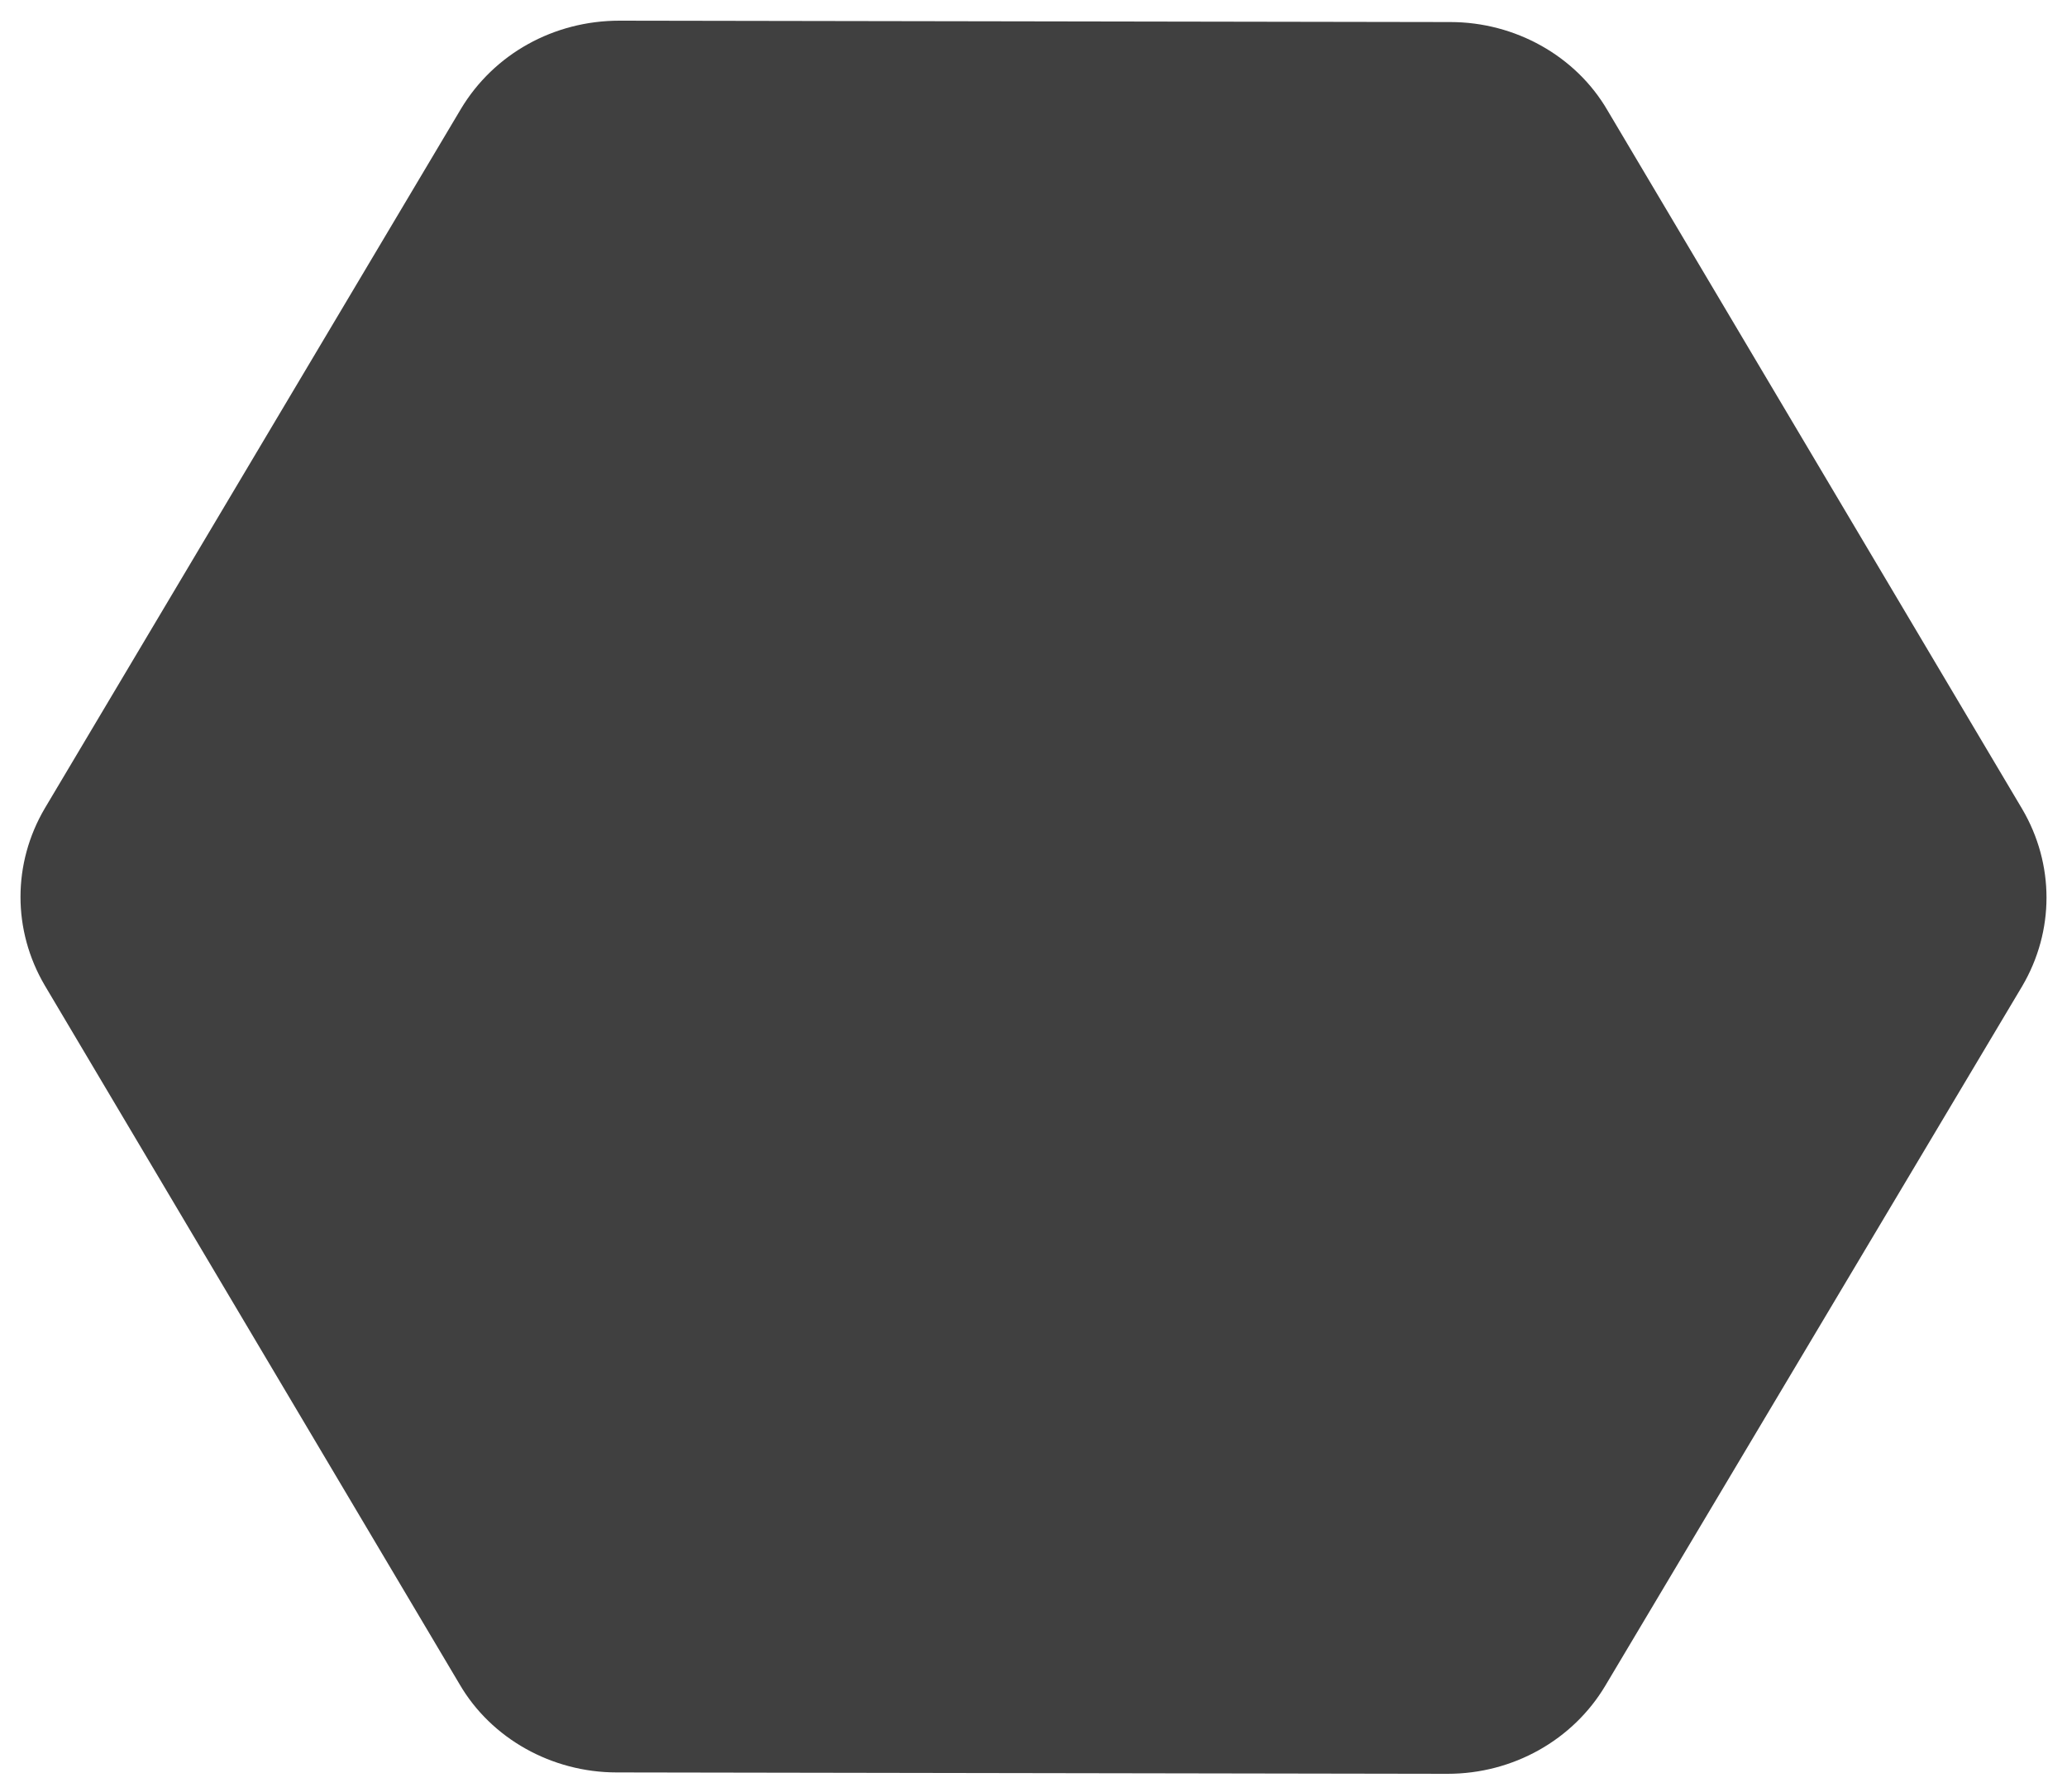 <?xml version="1.0" encoding="utf-8"?>
<!-- Generator: Adobe Illustrator 19.0.0, SVG Export Plug-In . SVG Version: 6.00 Build 0)  -->
<svg version="1.0" id="圖層_1" xmlns="http://www.w3.org/2000/svg" xmlns:xlink="http://www.w3.org/1999/xlink" x="0px" y="0px" width="300px" height="260px"
	 viewBox="0 0 300 260" style="enable-background:new 0 0 300 260;" xml:space="preserve">
<style type="text/css">
	.st0{display:none;}
	.st1{display:inline;}
	.st2{fill:none;stroke:#333333;stroke-width:6;stroke-miterlimit:10;}
	.st3{fill-opacity:0.75;}
	.st4{display:inline;fill:#555555;stroke:#424143;stroke-width:2;stroke-miterlimit:10;}
	.st5{fill:#010101;}
	.st6{display:none;fill:#010101;}
	.st7{display:inline;fill:#EC2227;}
	.st8{display:inline;fill:#595A5C;}
	.st9{display:inline;fill:url(#XMLID_13_);}
	.st10{display:inline;fill:url(#XMLID_14_);fill-opacity:0.33;}
	.st11{display:inline;fill:url(#XMLID_17_);fill-opacity:0.32;}
	.st12{display:inline;fill:#FFFFFF;fill-opacity:0.78;}
	.st13{display:inline;opacity:0.68;fill:url(#XMLID_18_);fill-opacity:0.49;enable-background:new    ;}
	.st14{display:inline;opacity:0.68;fill:url(#XMLID_159_);enable-background:new    ;}
	.st15{display:inline;fill:#FFFFFF;fill-opacity:0.42;}
	.st16{display:inline;opacity:0.68;fill:url(#XMLID_203_);fill-opacity:0.49;enable-background:new    ;}
	.st17{display:inline;opacity:0.68;fill:url(#XMLID_209_);enable-background:new    ;}
	.st18{display:inline;opacity:0.71;fill:none;stroke:#010101;stroke-width:0.75;stroke-miterlimit:10;enable-background:new    ;}
	.st19{display:inline;opacity:0.7;}
	.st20{fill:url(#XMLID_217_);}
	.st21{fill:none;stroke:#595A5C;stroke-width:0.2;stroke-miterlimit:10;}
	.st22{fill:url(#XMLID_223_);}
	.st23{fill:url(#XMLID_224_);}
	.st24{fill:url(#XMLID_226_);}
	.st25{fill:url(#XMLID_227_);}
	.st26{fill:url(#XMLID_228_);}
	.st27{fill:url(#XMLID_242_);}
	.st28{fill:url(#XMLID_247_);}
	.st29{fill:url(#XMLID_252_);}
	.st30{fill:url(#XMLID_259_);}
	.st31{fill:url(#XMLID_270_);}
	.st32{display:inline;opacity:0.71;fill:none;stroke:#010101;stroke-miterlimit:10;enable-background:new    ;}
	.st33{fill:url(#XMLID_274_);}
	.st34{display:inline;opacity:0.68;fill:url(#XMLID_276_);fill-opacity:0.49;enable-background:new    ;}
	.st35{display:inline;opacity:0.68;fill:url(#XMLID_279_);enable-background:new    ;}
	.st36{display:inline;opacity:0.68;fill:url(#XMLID_295_);fill-opacity:0.49;enable-background:new    ;}
	.st37{display:inline;opacity:0.68;fill:url(#XMLID_296_);enable-background:new    ;}
	.st38{fill:url(#XMLID_300_);}
	.st39{fill:url(#XMLID_301_);}
	.st40{fill:url(#XMLID_303_);}
	.st41{fill:url(#XMLID_304_);}
	.st42{fill:url(#XMLID_306_);}
	.st43{fill:url(#XMLID_307_);}
	.st44{fill:url(#XMLID_319_);}
	.st45{fill:url(#XMLID_320_);}
	.st46{fill:url(#XMLID_323_);}
	.st47{fill:url(#XMLID_324_);}
	.st48{fill:url(#XMLID_325_);}
	.st49{fill:url(#XMLID_326_);}
	.st50{display:inline;fill:url(#XMLID_327_);}
	.st51{display:inline;fill:url(#XMLID_330_);}
	.st52{display:inline;fill:url(#XMLID_331_);fill-opacity:0.21;}
	.st53{display:inline;opacity:0.56;}
	.st54{fill:#FFFFFF;}
	.st55{display:inline;opacity:0.64;fill:url(#XMLID_333_);fill-opacity:0.46;enable-background:new    ;}
	.st56{display:inline;opacity:0.64;fill:url(#XMLID_334_);fill-opacity:0.46;enable-background:new    ;}
	.st57{display:inline;opacity:0.64;fill:url(#XMLID_337_);fill-opacity:0.46;enable-background:new    ;}
	.st58{display:inline;opacity:0.64;fill:url(#XMLID_338_);fill-opacity:0.46;enable-background:new    ;}
	.st59{display:inline;fill:url(#XMLID_339_);}
	.st60{display:inline;fill:url(#XMLID_346_);}
	.st61{display:inline;fill:url(#XMLID_347_);}
	.st62{fill:#EC2227;}
	.st63{fill:url(#XMLID_357_);}
	.st64{fill:url(#XMLID_358_);}
	.st65{fill:url(#XMLID_359_);}
	.st66{fill:url(#XMLID_360_);}
	.st67{fill:url(#XMLID_361_);}
	.st68{fill:url(#XMLID_362_);}
	.st69{display:inline;opacity:0.26;fill:url(#XMLID_363_);enable-background:new    ;}
	.st70{display:inline;fill:url(#XMLID_364_);fill-opacity:0.51;}
	.st71{display:inline;fill:url(#XMLID_365_);fill-opacity:0.51;}
</style>
<g id="圖層_1_2_">
	<g id="圖層_23_2_" class="st0">
		<g id="XMLID_118_" class="st1">
			<path id="XMLID_10_" class="st2" d="M210.1,257.4l-120.6-0.2c-9.4,0-18.2-4.9-22.8-12.8L6.5,143c-4.7-8-4.7-17.7,0-25.7
				L66.9,15.8C71.7,7.8,80.4,3,89.9,3l120.6,0.2c9.4,0,18.2,4.9,22.8,12.8l60.2,101.4c4.7,8,4.7,17.7,0,25.7L233,244.6
				C228.3,252.5,219.6,257.4,210.1,257.4z"/>
		</g>
	</g>
	<g id="圖層_23_1_">
		<g id="XMLID_1_">
			<path id="XMLID_2_" class="st3" d="M210.1,257.4l-120.6-0.2c-9.4,0-18.2-4.9-22.8-12.8L6.5,143c-4.7-8-4.7-17.7,0-25.7L66.9,15.8
				C71.7,7.8,80.4,3,89.9,3l120.6,0.2c9.4,0,18.2,4.9,22.8,12.8l60.2,101.4c4.7,8,4.7,17.7,0,25.7L233,244.6
				C228.3,252.5,219.6,257.4,210.1,257.4z"/>
		</g>
	</g>
	<g id="圖層_22" class="st0">
		<path id="XMLID_336_" class="st4" d="M232.4,198.2h14.3c1.9,0,3.5-1.6,3.5-3.5V63.6c0-1.9-1.6-3.5-3.5-3.5h-14.3
			c-1.9,0-3.5,1.6-3.5,3.5v131.1C228.9,196.6,230.5,198.2,232.4,198.2z"/>
		<path id="XMLID_293_" class="st4" d="M67.5,198.9H53.2c-1.9,0-3.5-1.6-3.5-3.5V64.2c0-1.9,1.6-3.5,3.5-3.5h14.3
			c1.9,0,3.5,1.6,3.5,3.5v131.1C71,197.3,69.4,198.9,67.5,198.9z"/>
	</g>
	<g id="圖層_12" class="st0">
		<g id="圖層_4" class="st1">
			<rect id="XMLID_850_" x="49.8" y="65.5" class="st5" width="18.9" height="8.9"/>
			<rect id="XMLID_849_" x="49.8" y="78.9" class="st5" width="18.9" height="8.9"/>
			<rect id="XMLID_848_" x="49.8" y="92.3" class="st5" width="18.9" height="8.9"/>
			<rect id="XMLID_847_" x="49.8" y="105.6" class="st5" width="18.9" height="8.9"/>
			<rect id="XMLID_846_" x="49.8" y="119" class="st5" width="18.9" height="8.9"/>
			<rect id="XMLID_845_" x="49.8" y="132.4" class="st5" width="18.9" height="8.9"/>
			<rect id="XMLID_844_" x="49.8" y="145.8" class="st5" width="18.9" height="8.9"/>
			<rect id="XMLID_843_" x="49.8" y="159.1" class="st5" width="18.9" height="8.9"/>
			<rect id="XMLID_842_" x="49.8" y="172.5" class="st5" width="18.9" height="8.9"/>
			<rect id="XMLID_841_" x="49.8" y="185.9" class="st5" width="18.9" height="8.9"/>
		</g>
		<g id="圖層_4_拷貝" class="st1">
			<rect id="XMLID_444_" x="49.8" y="63.5" class="st5" width="18.9" height="8.9"/>
			<rect id="XMLID_443_" x="49.8" y="76.9" class="st5" width="18.9" height="8.9"/>
			<rect id="XMLID_442_" x="49.8" y="90.3" class="st5" width="18.9" height="8.9"/>
			<rect id="XMLID_441_" x="49.8" y="103.6" class="st5" width="18.9" height="8.9"/>
			<rect id="XMLID_440_" x="49.8" y="117" class="st5" width="18.9" height="8.9"/>
			<rect id="XMLID_439_" x="49.8" y="130.4" class="st5" width="18.9" height="8.9"/>
			<rect id="XMLID_438_" x="49.8" y="143.7" class="st5" width="18.9" height="8.9"/>
			<rect id="XMLID_437_" x="49.8" y="157.1" class="st5" width="18.9" height="8.9"/>
			<rect id="XMLID_436_" x="49.8" y="170.5" class="st5" width="18.9" height="8.9"/>
			<rect id="XMLID_435_" x="49.8" y="183.8" class="st5" width="18.9" height="8.9"/>
			<rect id="XMLID_434_" x="49.8" y="196.5" class="st5" width="18.9" height="2"/>
		</g>
		<g id="圖層_4_拷貝_2" class="st1">
			<rect id="XMLID_818_" x="49.8" y="61.5" class="st5" width="18.9" height="8.9"/>
			<rect id="XMLID_817_" x="49.8" y="74.9" class="st5" width="18.9" height="8.9"/>
			<rect id="XMLID_816_" x="49.8" y="88.3" class="st5" width="18.9" height="8.9"/>
			<rect id="XMLID_815_" x="49.8" y="101.6" class="st5" width="18.9" height="8.9"/>
			<rect id="XMLID_814_" x="49.8" y="115" class="st5" width="18.9" height="8.9"/>
			<rect id="XMLID_813_" x="49.8" y="128.4" class="st5" width="18.9" height="8.9"/>
			<rect id="XMLID_812_" x="49.8" y="141.7" class="st5" width="18.9" height="8.9"/>
			<rect id="XMLID_811_" x="49.8" y="155.1" class="st5" width="18.9" height="8.9"/>
			<rect id="XMLID_810_" x="49.8" y="168.5" class="st5" width="18.9" height="8.9"/>
			<rect id="XMLID_809_" x="49.8" y="181.8" class="st5" width="18.9" height="8.9"/>
			<rect id="XMLID_808_" x="49.8" y="194.5" class="st5" width="18.9" height="4"/>
		</g>
		<g id="圖層_4_拷貝_3" class="st1">
			<rect id="XMLID_405_" x="49.8" y="61.2" class="st5" width="18.9" height="7.2"/>
			<rect id="XMLID_400_" x="49.8" y="72.9" class="st5" width="18.9" height="8.9"/>
			<rect id="XMLID_399_" x="49.8" y="86.3" class="st5" width="18.9" height="8.9"/>
			<rect id="XMLID_398_" x="49.8" y="99.6" class="st5" width="18.9" height="8.9"/>
			<rect id="XMLID_397_" x="49.8" y="113" class="st5" width="18.9" height="8.9"/>
			<rect id="XMLID_396_" x="49.8" y="126.4" class="st5" width="18.9" height="8.9"/>
			<rect id="XMLID_395_" x="49.8" y="139.7" class="st5" width="18.9" height="8.9"/>
			<rect id="XMLID_394_" x="49.8" y="153.1" class="st5" width="18.9" height="8.9"/>
			<rect id="XMLID_393_" x="49.8" y="166.5" class="st5" width="18.9" height="8.9"/>
			<rect id="XMLID_392_" x="49.8" y="179.8" class="st5" width="18.9" height="8.9"/>
			<rect id="XMLID_390_" x="49.8" y="192.5" class="st5" width="18.9" height="5.9"/>
		</g>
		<g id="圖層_4_拷貝_4" class="st1">
			<rect id="XMLID_785_" x="49.8" y="61.7" class="st5" width="18.9" height="4.7"/>
			<rect id="XMLID_784_" x="49.8" y="70.9" class="st5" width="18.9" height="8.9"/>
			<rect id="XMLID_783_" x="49.8" y="84.3" class="st5" width="18.9" height="8.9"/>
			<rect id="XMLID_782_" x="49.8" y="97.6" class="st5" width="18.9" height="8.9"/>
			<rect id="XMLID_781_" x="49.8" y="111" class="st5" width="18.9" height="8.9"/>
			<rect id="XMLID_780_" x="49.8" y="124.4" class="st5" width="18.9" height="8.9"/>
			<rect id="XMLID_779_" x="49.8" y="137.7" class="st5" width="18.9" height="8.9"/>
			<rect id="XMLID_778_" x="49.8" y="151.1" class="st5" width="18.9" height="8.9"/>
			<rect id="XMLID_777_" x="49.8" y="164.5" class="st5" width="18.9" height="8.9"/>
			<rect id="XMLID_776_" x="49.8" y="177.8" class="st5" width="18.9" height="8.9"/>
			<rect id="XMLID_775_" x="49.8" y="190.5" class="st5" width="18.9" height="7.9"/>
		</g>
		<g id="圖層_4_拷貝_5" class="st1">
			<rect id="XMLID_356_" x="49.8" y="61.8" class="st5" width="18.9" height="2.7"/>
			<rect id="XMLID_318_" x="49.8" y="68.9" class="st5" width="18.9" height="8.9"/>
			<rect id="XMLID_317_" x="49.8" y="82.3" class="st5" width="18.9" height="8.9"/>
			<rect id="XMLID_316_" x="49.8" y="95.6" class="st5" width="18.9" height="8.9"/>
			<rect id="XMLID_315_" x="49.8" y="109" class="st5" width="18.9" height="8.9"/>
			<rect id="XMLID_314_" x="49.8" y="122.4" class="st5" width="18.9" height="8.9"/>
			<rect id="XMLID_313_" x="49.8" y="135.7" class="st5" width="18.9" height="8.9"/>
			<rect id="XMLID_312_" x="49.8" y="149.1" class="st5" width="18.9" height="8.9"/>
			<rect id="XMLID_311_" x="49.8" y="162.5" class="st5" width="18.9" height="8.9"/>
			<rect id="XMLID_310_" x="49.8" y="175.8" class="st5" width="18.9" height="8.9"/>
			<rect id="XMLID_264_" x="49.7" y="188.5" class="st5" width="18.9" height="8.9"/>
			<rect id="XMLID_229_" x="49.8" y="188.5" class="st6" width="18.9" height="7.9"/>
		</g>
		<g id="圖層_4_拷貝_7" class="st1">
			<rect id="XMLID_750_" x="49.8" y="59.7" class="st6" width="18.9" height="2.7"/>
			<rect id="XMLID_749_" x="49.8" y="66.9" class="st5" width="18.9" height="8.9"/>
			<rect id="XMLID_748_" x="49.8" y="80.2" class="st5" width="18.9" height="8.9"/>
			<rect id="XMLID_747_" x="49.8" y="93.6" class="st5" width="18.9" height="8.9"/>
			<rect id="XMLID_746_" x="49.8" y="107" class="st5" width="18.9" height="8.9"/>
			<rect id="XMLID_745_" x="49.8" y="120.4" class="st5" width="18.9" height="8.9"/>
			<rect id="XMLID_744_" x="49.8" y="133.7" class="st5" width="18.9" height="8.9"/>
			<rect id="XMLID_743_" x="49.8" y="147.1" class="st5" width="18.9" height="8.9"/>
			<rect id="XMLID_742_" x="49.8" y="160.5" class="st5" width="18.9" height="8.9"/>
			<rect id="XMLID_741_" x="49.8" y="173.8" class="st5" width="18.9" height="8.9"/>
			<rect id="XMLID_740_" x="49.7" y="186.5" class="st5" width="18.9" height="8.9"/>
			<rect id="XMLID_739_" x="49.8" y="188.5" class="st6" width="18.9" height="7.9"/>
		</g>
		<g id="圖層_4_拷貝_6" class="st1">
			<rect id="XMLID_30_" x="49.8" y="65.5" class="st5" width="18.9" height="8.9"/>
			<rect id="XMLID_29_" x="49.8" y="78.9" class="st5" width="18.9" height="8.9"/>
			<rect id="XMLID_28_" x="49.8" y="92.3" class="st5" width="18.9" height="8.9"/>
			<rect id="XMLID_25_" x="49.8" y="105.6" class="st5" width="18.9" height="8.9"/>
			<rect id="XMLID_16_" x="49.8" y="119" class="st5" width="18.9" height="8.9"/>
			<rect id="XMLID_15_" x="49.8" y="132.4" class="st5" width="18.9" height="8.9"/>
			<rect id="XMLID_8_" x="49.8" y="145.8" class="st5" width="18.9" height="8.9"/>
			<rect id="XMLID_7_" x="49.8" y="159.1" class="st5" width="18.9" height="8.9"/>
			<rect id="XMLID_6_" x="49.8" y="172.5" class="st5" width="18.9" height="8.9"/>
			<rect id="XMLID_4_" x="49.8" y="185.9" class="st5" width="18.9" height="8.9"/>
		</g>
	</g>
	<g id="圖層_12_拷貝_2" class="st0">
		<g id="圖層_4_拷貝_9_7_" class="st1">
			<rect id="XMLID_411_" x="231.2" y="65" class="st5" width="18.9" height="8.9"/>
			<rect id="XMLID_410_" x="231.2" y="78.3" class="st5" width="18.9" height="8.9"/>
			<rect id="XMLID_409_" x="231.2" y="91.7" class="st5" width="18.9" height="8.9"/>
			<rect id="XMLID_408_" x="231.2" y="105.1" class="st5" width="18.9" height="8.9"/>
			<rect id="XMLID_407_" x="231.2" y="118.4" class="st5" width="18.9" height="8.9"/>
			<rect id="XMLID_406_" x="231.2" y="131.8" class="st5" width="18.9" height="8.9"/>
			<rect id="XMLID_403_" x="231.2" y="145.2" class="st5" width="18.9" height="8.9"/>
			<rect id="XMLID_402_" x="231.2" y="158.5" class="st5" width="18.9" height="8.9"/>
			<rect id="XMLID_401_" x="231.2" y="171.9" class="st5" width="18.9" height="8.9"/>
			<rect id="XMLID_388_" x="231.2" y="185.3" class="st5" width="18.9" height="8.9"/>
		</g>
		<g id="圖層_4_拷貝_9_6_" class="st1">
			<rect id="XMLID_455_" x="231.2" y="62.9" class="st5" width="18.9" height="8.9"/>
			<rect id="XMLID_454_" x="231.2" y="76.3" class="st5" width="18.9" height="8.9"/>
			<rect id="XMLID_453_" x="231.2" y="89.7" class="st5" width="18.9" height="8.9"/>
			<rect id="XMLID_452_" x="231.2" y="103.1" class="st5" width="18.9" height="8.9"/>
			<rect id="XMLID_451_" x="231.2" y="116.4" class="st5" width="18.9" height="8.9"/>
			<rect id="XMLID_450_" x="231.2" y="129.8" class="st5" width="18.9" height="8.9"/>
			<rect id="XMLID_449_" x="231.2" y="143.2" class="st5" width="18.9" height="8.9"/>
			<rect id="XMLID_448_" x="231.2" y="156.5" class="st5" width="18.9" height="8.9"/>
			<rect id="XMLID_447_" x="231.2" y="169.9" class="st5" width="18.9" height="8.9"/>
			<rect id="XMLID_446_" x="231.2" y="183.3" class="st5" width="18.9" height="8.9"/>
			<rect id="XMLID_445_" x="231.2" y="196" class="st5" width="18.9" height="2"/>
		</g>
		<g id="圖層_4_拷貝_9_5_" class="st1">
			<rect id="XMLID_354_" x="231.2" y="60.9" class="st5" width="18.9" height="8.9"/>
			<rect id="XMLID_353_" x="231.2" y="74.3" class="st5" width="18.9" height="8.9"/>
			<rect id="XMLID_352_" x="231.2" y="87.7" class="st5" width="18.9" height="8.9"/>
			<rect id="XMLID_351_" x="231.2" y="101" class="st5" width="18.9" height="8.9"/>
			<rect id="XMLID_350_" x="231.2" y="114.4" class="st5" width="18.9" height="8.9"/>
			<rect id="XMLID_292_" x="231.2" y="127.8" class="st5" width="18.9" height="8.9"/>
			<rect id="XMLID_291_" x="231.2" y="141.1" class="st5" width="18.9" height="8.9"/>
			<rect id="XMLID_288_" x="231.2" y="154.5" class="st5" width="18.9" height="8.9"/>
			<rect id="XMLID_287_" x="231.2" y="167.9" class="st5" width="18.9" height="8.9"/>
			<rect id="XMLID_286_" x="231.2" y="181.3" class="st5" width="18.9" height="8.9"/>
			<rect id="XMLID_285_" x="231.2" y="194" class="st5" width="18.9" height="4"/>
		</g>
		<g id="圖層_4_拷貝_9_4_" class="st1">
			<rect id="XMLID_404_" x="231.2" y="60.7" class="st5" width="18.9" height="7.2"/>
			<rect id="XMLID_391_" x="231.2" y="72.3" class="st5" width="18.9" height="8.9"/>
			<rect id="XMLID_389_" x="231.2" y="85.7" class="st5" width="18.9" height="8.9"/>
			<rect id="XMLID_387_" x="231.2" y="99" class="st5" width="18.9" height="8.9"/>
			<rect id="XMLID_386_" x="231.2" y="112.4" class="st5" width="18.9" height="8.9"/>
			<rect id="XMLID_385_" x="231.2" y="125.8" class="st5" width="18.9" height="8.9"/>
			<rect id="XMLID_384_" x="231.2" y="139.1" class="st5" width="18.9" height="8.9"/>
			<rect id="XMLID_383_" x="231.2" y="152.5" class="st5" width="18.9" height="8.9"/>
			<rect id="XMLID_382_" x="231.2" y="165.9" class="st5" width="18.9" height="8.9"/>
			<rect id="XMLID_381_" x="231.2" y="179.2" class="st5" width="18.9" height="8.9"/>
			<rect id="XMLID_380_" x="231.2" y="191.9" class="st5" width="18.9" height="5.9"/>
		</g>
		<g id="圖層_4_拷貝_9_3_" class="st1">
			<rect id="XMLID_262_" x="231.2" y="61.1" class="st5" width="18.9" height="4.7"/>
			<rect id="XMLID_261_" x="231.2" y="70.3" class="st5" width="18.9" height="8.9"/>
			<rect id="XMLID_260_" x="231.2" y="83.7" class="st5" width="18.9" height="8.9"/>
			<rect id="XMLID_258_" x="231.2" y="97" class="st5" width="18.9" height="8.9"/>
			<rect id="XMLID_257_" x="231.2" y="110.4" class="st5" width="18.9" height="8.9"/>
			<rect id="XMLID_237_" x="231.2" y="123.8" class="st5" width="18.9" height="8.9"/>
			<rect id="XMLID_236_" x="231.2" y="137.1" class="st5" width="18.9" height="8.9"/>
			<rect id="XMLID_235_" x="231.2" y="150.5" class="st5" width="18.9" height="8.9"/>
			<rect id="XMLID_234_" x="231.2" y="163.9" class="st5" width="18.9" height="8.9"/>
			<rect id="XMLID_233_" x="231.2" y="177.2" class="st5" width="18.9" height="8.9"/>
			<rect id="XMLID_231_" x="231.2" y="189.9" class="st5" width="18.9" height="7.9"/>
		</g>
		<g id="圖層_4_拷貝_9_2_" class="st1">
			<rect id="XMLID_355_" x="231.2" y="61.2" class="st5" width="18.9" height="2.7"/>
			<rect id="XMLID_309_" x="231.2" y="68.3" class="st5" width="18.9" height="8.9"/>
			<rect id="XMLID_284_" x="231.2" y="81.7" class="st5" width="18.9" height="8.9"/>
			<rect id="XMLID_281_" x="231.2" y="95" class="st5" width="18.9" height="8.9"/>
			<rect id="XMLID_280_" x="231.2" y="108.4" class="st5" width="18.9" height="8.9"/>
			<rect id="XMLID_278_" x="231.2" y="121.8" class="st5" width="18.9" height="8.9"/>
			<rect id="XMLID_277_" x="231.2" y="135.1" class="st5" width="18.9" height="8.9"/>
			<rect id="XMLID_273_" x="231.2" y="148.5" class="st5" width="18.9" height="8.9"/>
			<rect id="XMLID_272_" x="231.2" y="161.9" class="st5" width="18.9" height="8.9"/>
			<rect id="XMLID_271_" x="231.2" y="175.2" class="st5" width="18.9" height="8.9"/>
			<rect id="XMLID_267_" x="231.1" y="187.9" class="st5" width="18.9" height="8.9"/>
			<rect id="XMLID_266_" x="231.2" y="187.9" class="st6" width="18.9" height="7.9"/>
		</g>
		<g id="圖層_4_拷貝_9_1_" class="st1">
			<rect id="XMLID_127_" x="231.2" y="59.2" class="st6" width="18.9" height="2.7"/>
			<rect id="XMLID_60_" x="231.2" y="66.3" class="st5" width="18.9" height="8.9"/>
			<rect id="XMLID_59_" x="231.2" y="79.7" class="st5" width="18.9" height="8.9"/>
			<rect id="XMLID_58_" x="231.2" y="93" class="st5" width="18.9" height="8.9"/>
			<rect id="XMLID_57_" x="231.2" y="106.4" class="st5" width="18.9" height="8.9"/>
			<rect id="XMLID_56_" x="231.2" y="119.8" class="st5" width="18.9" height="8.9"/>
			<rect id="XMLID_43_" x="231.2" y="133.1" class="st5" width="18.9" height="8.9"/>
			<rect id="XMLID_42_" x="231.2" y="146.5" class="st5" width="18.9" height="8.9"/>
			<rect id="XMLID_41_" x="231.2" y="159.9" class="st5" width="18.9" height="8.9"/>
			<rect id="XMLID_40_" x="231.2" y="173.2" class="st5" width="18.9" height="8.9"/>
			<rect id="XMLID_39_" x="231.1" y="185.9" class="st5" width="18.9" height="8.9"/>
			<rect id="XMLID_38_" x="231.2" y="187.9" class="st6" width="18.9" height="7.9"/>
		</g>
		<g id="圖層_4_拷貝_9" class="st1">
			<rect id="XMLID_54_" x="231.2" y="65" class="st5" width="18.9" height="8.9"/>
			<rect id="XMLID_37_" x="231.2" y="78.3" class="st5" width="18.9" height="8.9"/>
			<rect id="XMLID_36_" x="231.2" y="91.7" class="st5" width="18.9" height="8.9"/>
			<rect id="XMLID_35_" x="231.2" y="105.1" class="st5" width="18.9" height="8.9"/>
			<rect id="XMLID_34_" x="231.2" y="118.4" class="st5" width="18.9" height="8.9"/>
			<rect id="XMLID_33_" x="231.2" y="131.8" class="st5" width="18.9" height="8.9"/>
			<rect id="XMLID_32_" x="231.2" y="145.2" class="st5" width="18.9" height="8.9"/>
			<rect id="XMLID_5_" x="231.2" y="158.5" class="st5" width="18.9" height="8.9"/>
			<rect id="XMLID_11_" x="231.2" y="171.9" class="st5" width="18.9" height="8.9"/>
			<rect id="XMLID_12_" x="231.2" y="185.3" class="st5" width="18.9" height="8.9"/>
		</g>
	</g>
	<g id="圖層_1_1_" class="st0">
		<rect id="XMLID_349_" x="80.8" y="60.7" class="st7" width="142.6" height="129.2"/>
		<polygon id="XMLID_348_" class="st8" points="223.4,198.9 205.6,198.9 196.6,198.9 187.7,198.9 187.7,198.9 187.7,194.4 
			169.9,194.4 169.9,194.4 169.9,198.9 134.3,198.9 134.3,194.4 116.4,194.4 116.4,198.9 98.7,198.9 80.8,198.9 80.8,194.4 
			80.8,189.9 223.4,189.9 		"/>
		
			<linearGradient id="XMLID_13_" gradientUnits="userSpaceOnUse" x1="152.15" y1="199.07" x2="152.15" y2="190.158" gradientTransform="matrix(1 0 0 1 0 -0.22)">
			<stop  offset="0" style="stop-color:#010101;stop-opacity:0"/>
			<stop  offset="0.853" style="stop-color:#010101;stop-opacity:0.853"/>
			<stop  offset="1" style="stop-color:#010101"/>
		</linearGradient>
		<polygon id="XMLID_345_" class="st9" points="223.4,198.9 205.6,198.9 196.6,198.9 187.7,198.9 187.7,198.9 187.7,194.4 
			169.9,194.4 169.9,194.4 169.9,198.9 134.3,198.9 134.3,194.4 116.4,194.4 116.4,198.9 98.7,198.9 80.8,198.9 80.8,194.4 
			80.8,189.9 223.4,189.9 		"/>
		
			<linearGradient id="XMLID_14_" gradientUnits="userSpaceOnUse" x1="152.15" y1="87.674" x2="152.15" y2="60.939" gradientTransform="matrix(1 0 0 1 0 -0.22)">
			<stop  offset="0" style="stop-color:#C8C8C8"/>
			<stop  offset="7.597232e-002" style="stop-color:#D9D9D8;stop-opacity:0.924"/>
			<stop  offset="0.184" style="stop-color:#EAEAEA;stop-opacity:0.816"/>
			<stop  offset="0.318" style="stop-color:#F6F6F6;stop-opacity:0.682"/>
			<stop  offset="0.503" style="stop-color:#FFFFFF;stop-opacity:0.497"/>
			<stop  offset="1" style="stop-color:#FFFFFF;stop-opacity:0"/>
		</linearGradient>
		<rect id="XMLID_335_" x="80.8" y="60.7" class="st10" width="142.6" height="26.7"/>
		
			<linearGradient id="XMLID_17_" gradientUnits="userSpaceOnUse" x1="152.15" y1="172.335" x2="152.15" y2="163.423" gradientTransform="matrix(1 0 0 1 0 -0.22)">
			<stop  offset="0" style="stop-color:#FFFFFF;stop-opacity:0"/>
			<stop  offset="1" style="stop-color:#C8C8C8"/>
		</linearGradient>
		<rect id="XMLID_332_" x="80.8" y="163.2" class="st11" width="142.6" height="8.9"/>
		<rect id="XMLID_329_" x="99" y="87.4" class="st12" width="101.7" height="0.2"/>
		<path id="XMLID_328_" class="st7" d="M232.8,207.8h-27.9c-2.1,0-3.8-1.7-3.8-3.8V55.7c0-2.1,1.7-3.8,3.8-3.8h27.9
			c2.1,0,3.8,1.7,3.8,3.8V204C236.6,206,234.9,207.8,232.8,207.8z"/>
		
			<linearGradient id="XMLID_18_" gradientUnits="userSpaceOnUse" x1="-1010.752" y1="163.42" x2="-1010.752" y2="154.508" gradientTransform="matrix(-1 0 0 1 -791.902 -0.22)">
			<stop  offset="0" style="stop-color:#C8C8C8"/>
			<stop  offset="1" style="stop-color:#FFFFFF;stop-opacity:0"/>
		</linearGradient>
		<rect id="XMLID_322_" x="201" y="154.3" class="st13" width="35.6" height="8.9"/>
		
			<linearGradient id="XMLID_159_" gradientUnits="userSpaceOnUse" x1="218.85" y1="199.07" x2="218.85" y2="163.423" gradientTransform="matrix(1 0 0 1 0 -0.22)">
			<stop  offset="1.076729e-007" style="stop-color:#FFFFFF;stop-opacity:0.5"/>
			<stop  offset="7.067007e-002" style="stop-color:#FFFFFF;stop-opacity:0.429"/>
			<stop  offset="0.5" style="stop-color:#FFFFFF;stop-opacity:0"/>
			<stop  offset="0.929" style="stop-color:#FFFFFF;stop-opacity:0.429"/>
			<stop  offset="1" style="stop-color:#FFFFFF;stop-opacity:0.5"/>
		</linearGradient>
		<rect id="XMLID_321_" x="201" y="163.2" class="st14" width="35.6" height="35.6"/>
		<rect id="XMLID_308_" x="201" y="198.7" class="st15" width="35.6" height="0.2"/>
		<rect id="XMLID_305_" x="201" y="198.7" class="st15" width="35.6" height="0.2"/>
		<rect id="XMLID_302_" x="201" y="163.1" class="st15" width="35.6" height="0.2"/>
		
			<linearGradient id="XMLID_203_" gradientUnits="userSpaceOnUse" x1="-39.689" y1="-667.992" x2="-39.689" y2="-676.904" gradientTransform="matrix(1 0 0 -1 258.539 -571.626)">
			<stop  offset="0" style="stop-color:#C8C8C8"/>
			<stop  offset="1" style="stop-color:#FFFFFF;stop-opacity:0"/>
		</linearGradient>
		<rect id="XMLID_298_" x="201" y="96.4" class="st16" width="35.6" height="8.9"/>
		
			<linearGradient id="XMLID_209_" gradientUnits="userSpaceOnUse" x1="-752.212" y1="-632.327" x2="-752.212" y2="-667.973" gradientTransform="matrix(-1 0 0 -1 -533.362 -571.626)">
			<stop  offset="1.076729e-007" style="stop-color:#FFFFFF;stop-opacity:0.5"/>
			<stop  offset="7.067007e-002" style="stop-color:#FFFFFF;stop-opacity:0.429"/>
			<stop  offset="0.5" style="stop-color:#FFFFFF;stop-opacity:0"/>
			<stop  offset="0.929" style="stop-color:#FFFFFF;stop-opacity:0.429"/>
			<stop  offset="1" style="stop-color:#FFFFFF;stop-opacity:0.5"/>
		</linearGradient>
		<rect id="XMLID_297_" x="201" y="60.7" class="st17" width="35.6" height="35.6"/>
		<rect id="XMLID_294_" x="201" y="60.7" class="st15" width="35.6" height="0.2"/>
		<rect id="XMLID_275_" x="201" y="60.7" class="st15" width="35.6" height="0.2"/>
		<rect id="XMLID_269_" x="201" y="96.3" class="st15" width="35.6" height="0.2"/>
		<line id="XMLID_268_" class="st18" x1="230.1" y1="109.7" x2="230.1" y2="114.2"/>
		<g id="XMLID_256_" class="st19">
			
				<radialGradient id="XMLID_217_" cx="230.118" cy="112.181" r="2.228" gradientTransform="matrix(1 0 0 1 0 -0.22)" gradientUnits="userSpaceOnUse">
				<stop  offset="0.574" style="stop-color:#010101;stop-opacity:0"/>
				<stop  offset="0.798" style="stop-color:#010101;stop-opacity:0.651"/>
				<stop  offset="1" style="stop-color:#010101;stop-opacity:0.95"/>
			</radialGradient>
			<circle id="XMLID_265_" class="st20" cx="230.1" cy="112" r="2.2"/>
			<circle id="XMLID_263_" class="st21" cx="230.1" cy="112" r="2.2"/>
		</g>
		<line id="XMLID_255_" class="st18" x1="230.1" y1="118.7" x2="230" y2="123.2"/>
		<g id="XMLID_251_" class="st19">
			
				<radialGradient id="XMLID_223_" cx="230.105" cy="121.157" r="2.228" gradientTransform="matrix(1 0 0 1 0 -0.22)" gradientUnits="userSpaceOnUse">
				<stop  offset="0.574" style="stop-color:#010101;stop-opacity:0"/>
				<stop  offset="0.798" style="stop-color:#010101;stop-opacity:0.651"/>
				<stop  offset="1" style="stop-color:#010101;stop-opacity:0.95"/>
			</radialGradient>
			<circle id="XMLID_254_" class="st22" cx="230.1" cy="120.9" r="2.2"/>
			<circle id="XMLID_253_" class="st21" cx="230.1" cy="120.9" r="2.2"/>
		</g>
		<line id="XMLID_250_" class="st18" x1="230.1" y1="127.5" x2="230.1" y2="132"/>
		<g id="XMLID_246_" class="st19">
			
				<radialGradient id="XMLID_224_" cx="230.118" cy="129.99" r="2.228" gradientTransform="matrix(1 0 0 1 0 -0.22)" gradientUnits="userSpaceOnUse">
				<stop  offset="0.574" style="stop-color:#010101;stop-opacity:0"/>
				<stop  offset="0.798" style="stop-color:#010101;stop-opacity:0.651"/>
				<stop  offset="1" style="stop-color:#010101;stop-opacity:0.95"/>
			</radialGradient>
			<circle id="XMLID_249_" class="st23" cx="230.1" cy="129.8" r="2.2"/>
			<circle id="XMLID_248_" class="st21" cx="230.1" cy="129.8" r="2.2"/>
		</g>
		<line id="XMLID_245_" class="st18" x1="230.1" y1="136.4" x2="230.1" y2="140.9"/>
		<g id="XMLID_241_" class="st19">
			
				<radialGradient id="XMLID_226_" cx="230.118" cy="138.901" r="2.228" gradientTransform="matrix(1 0 0 1 0 -0.22)" gradientUnits="userSpaceOnUse">
				<stop  offset="0.574" style="stop-color:#010101;stop-opacity:0"/>
				<stop  offset="0.798" style="stop-color:#010101;stop-opacity:0.651"/>
				<stop  offset="1" style="stop-color:#010101;stop-opacity:0.95"/>
			</radialGradient>
			<circle id="XMLID_244_" class="st24" cx="230.1" cy="138.7" r="2.2"/>
			<circle id="XMLID_243_" class="st21" cx="230.1" cy="138.7" r="2.2"/>
		</g>
		<line id="XMLID_240_" class="st18" x1="230.1" y1="145.4" x2="230.1" y2="149.8"/>
		<g id="XMLID_222_" class="st19">
			
				<radialGradient id="XMLID_227_" cx="230.118" cy="147.81" r="2.226" gradientTransform="matrix(1 0 0 1 0 -0.22)" gradientUnits="userSpaceOnUse">
				<stop  offset="0.574" style="stop-color:#010101;stop-opacity:0"/>
				<stop  offset="0.798" style="stop-color:#010101;stop-opacity:0.651"/>
				<stop  offset="1" style="stop-color:#010101;stop-opacity:0.95"/>
			</radialGradient>
			<circle id="XMLID_239_" class="st25" cx="230.1" cy="147.6" r="2.2"/>
			<circle id="XMLID_238_" class="st21" cx="230.1" cy="147.6" r="2.2"/>
		</g>
		<line id="XMLID_221_" class="st18" x1="207.8" y1="109.7" x2="207.8" y2="114.2"/>
		<g id="XMLID_216_" class="st19">
			
				<radialGradient id="XMLID_228_" cx="207.85" cy="112.181" r="2.229" gradientTransform="matrix(1 0 0 1 0 -0.22)" gradientUnits="userSpaceOnUse">
				<stop  offset="0.574" style="stop-color:#010101;stop-opacity:0"/>
				<stop  offset="0.798" style="stop-color:#010101;stop-opacity:0.651"/>
				<stop  offset="1" style="stop-color:#010101;stop-opacity:0.95"/>
			</radialGradient>
			<circle id="XMLID_220_" class="st26" cx="207.8" cy="112" r="2.2"/>
			<circle id="XMLID_218_" class="st21" cx="207.8" cy="112" r="2.2"/>
		</g>
		<line id="XMLID_215_" class="st18" x1="207.8" y1="118.7" x2="207.8" y2="123.2"/>
		<g id="XMLID_208_" class="st19">
			
				<radialGradient id="XMLID_242_" cx="207.839" cy="121.157" r="2.229" gradientTransform="matrix(1 0 0 1 0 -0.22)" gradientUnits="userSpaceOnUse">
				<stop  offset="0.574" style="stop-color:#010101;stop-opacity:0"/>
				<stop  offset="0.798" style="stop-color:#010101;stop-opacity:0.651"/>
				<stop  offset="1" style="stop-color:#010101;stop-opacity:0.95"/>
			</radialGradient>
			<circle id="XMLID_214_" class="st27" cx="207.8" cy="120.9" r="2.2"/>
			<circle id="XMLID_211_" class="st21" cx="207.8" cy="120.9" r="2.2"/>
		</g>
		<line id="XMLID_207_" class="st18" x1="207.8" y1="127.5" x2="207.8" y2="132"/>
		<g id="XMLID_202_" class="st19">
			
				<radialGradient id="XMLID_247_" cx="207.85" cy="129.99" r="2.229" gradientTransform="matrix(1 0 0 1 0 -0.22)" gradientUnits="userSpaceOnUse">
				<stop  offset="0.574" style="stop-color:#010101;stop-opacity:0"/>
				<stop  offset="0.798" style="stop-color:#010101;stop-opacity:0.651"/>
				<stop  offset="1" style="stop-color:#010101;stop-opacity:0.95"/>
			</radialGradient>
			<circle id="XMLID_205_" class="st28" cx="207.8" cy="129.8" r="2.2"/>
			<circle id="XMLID_204_" class="st21" cx="207.8" cy="129.8" r="2.2"/>
		</g>
		<line id="XMLID_201_" class="st18" x1="207.8" y1="136.4" x2="207.8" y2="140.9"/>
		<g id="XMLID_193_" class="st19">
			
				<radialGradient id="XMLID_252_" cx="207.85" cy="138.901" r="2.229" gradientTransform="matrix(1 0 0 1 0 -0.22)" gradientUnits="userSpaceOnUse">
				<stop  offset="0.574" style="stop-color:#010101;stop-opacity:0"/>
				<stop  offset="0.798" style="stop-color:#010101;stop-opacity:0.651"/>
				<stop  offset="1" style="stop-color:#010101;stop-opacity:0.95"/>
			</radialGradient>
			<circle id="XMLID_200_" class="st29" cx="207.8" cy="138.7" r="2.2"/>
			<circle id="XMLID_199_" class="st21" cx="207.8" cy="138.7" r="2.2"/>
		</g>
		<line id="XMLID_192_" class="st18" x1="207.8" y1="145.4" x2="207.8" y2="149.8"/>
		<g id="XMLID_188_" class="st19">
			
				<radialGradient id="XMLID_259_" cx="207.85" cy="147.81" r="2.227" gradientTransform="matrix(1 0 0 1 0 -0.22)" gradientUnits="userSpaceOnUse">
				<stop  offset="0.574" style="stop-color:#010101;stop-opacity:0"/>
				<stop  offset="0.798" style="stop-color:#010101;stop-opacity:0.651"/>
				<stop  offset="1" style="stop-color:#010101;stop-opacity:0.95"/>
			</radialGradient>
			<circle id="XMLID_191_" class="st30" cx="207.8" cy="147.6" r="2.2"/>
			<circle id="XMLID_190_" class="st21" cx="207.8" cy="147.6" r="2.2"/>
		</g>
		<g id="XMLID_179_" class="st19">
			
				<radialGradient id="XMLID_270_" cx="347.508" cy="-329.732" r="8.9" gradientTransform="matrix(0.707 0.707 -0.707 0.707 -259.883 65.987)" gradientUnits="userSpaceOnUse">
				<stop  offset="0.574" style="stop-color:#010101;stop-opacity:0"/>
				<stop  offset="0.798" style="stop-color:#010101;stop-opacity:0.651"/>
				<stop  offset="1" style="stop-color:#010101;stop-opacity:0.95"/>
			</radialGradient>
			<circle id="XMLID_183_" class="st31" cx="218.9" cy="78.6" r="8.9"/>
			<circle id="XMLID_182_" class="st21" cx="218.9" cy="78.6" r="8.9"/>
		</g>
		<line id="XMLID_178_" class="st32" x1="225.2" y1="72.3" x2="212.6" y2="84.9"/>
		<g id="XMLID_174_" class="st19">
			
				<radialGradient id="XMLID_274_" cx="419.952" cy="-257.262" r="8.906" gradientTransform="matrix(0.707 0.707 -0.707 0.707 -259.883 65.987)" gradientUnits="userSpaceOnUse">
				<stop  offset="0.574" style="stop-color:#010101;stop-opacity:0"/>
				<stop  offset="0.798" style="stop-color:#010101;stop-opacity:0.651"/>
				<stop  offset="1" style="stop-color:#010101;stop-opacity:0.95"/>
			</radialGradient>
			<circle id="XMLID_177_" class="st33" cx="218.9" cy="181" r="8.9"/>
			<circle id="XMLID_176_" class="st21" cx="218.9" cy="181" r="8.9"/>
		</g>
		<line id="XMLID_173_" class="st32" x1="225.2" y1="174.7" x2="212.6" y2="187.3"/>
		<path id="XMLID_172_" class="st7" d="M67,207.8h27.9c2.1,0,3.8-1.7,3.8-3.8V55.7c0-2.1-1.7-3.8-3.8-3.8H67c-2.1,0-3.8,1.7-3.8,3.8
			V204C63.2,206,64.9,207.8,67,207.8z"/>
		
			<linearGradient id="XMLID_276_" gradientUnits="userSpaceOnUse" x1="-188.341" y1="163.42" x2="-188.341" y2="154.508" gradientTransform="matrix(1 0 0 1 269.291 -0.22)">
			<stop  offset="0" style="stop-color:#C8C8C8"/>
			<stop  offset="1" style="stop-color:#FFFFFF;stop-opacity:0"/>
		</linearGradient>
		<rect id="XMLID_164_" x="63.2" y="154.3" class="st34" width="35.6" height="8.9"/>
		
			<linearGradient id="XMLID_279_" gradientUnits="userSpaceOnUse" x1="-603.56" y1="199.07" x2="-603.56" y2="163.423" gradientTransform="matrix(-1 0 0 1 -522.61 -0.22)">
			<stop  offset="1.076729e-007" style="stop-color:#FFFFFF;stop-opacity:0.5"/>
			<stop  offset="7.067007e-002" style="stop-color:#FFFFFF;stop-opacity:0.429"/>
			<stop  offset="0.5" style="stop-color:#FFFFFF;stop-opacity:0"/>
			<stop  offset="0.929" style="stop-color:#FFFFFF;stop-opacity:0.429"/>
			<stop  offset="1" style="stop-color:#FFFFFF;stop-opacity:0.5"/>
		</linearGradient>
		<rect id="XMLID_163_" x="63.2" y="163.2" class="st35" width="35.6" height="35.6"/>
		<rect id="XMLID_158_" x="63.2" y="198.7" class="st15" width="35.6" height="0.2"/>
		<rect id="XMLID_155_" x="63.2" y="198.7" class="st15" width="35.6" height="0.2"/>
		<rect id="XMLID_152_" x="63.2" y="163.1" class="st15" width="35.6" height="0.2"/>
		
			<linearGradient id="XMLID_295_" gradientUnits="userSpaceOnUse" x1="-862.1" y1="-667.992" x2="-862.1" y2="-676.904" gradientTransform="matrix(-1 0 0 -1 -781.15 -571.626)">
			<stop  offset="0" style="stop-color:#C8C8C8"/>
			<stop  offset="1" style="stop-color:#FFFFFF;stop-opacity:0"/>
		</linearGradient>
		<rect id="XMLID_149_" x="63.2" y="96.4" class="st36" width="35.6" height="8.9"/>
		
			<linearGradient id="XMLID_296_" gradientUnits="userSpaceOnUse" x1="70.198" y1="-632.327" x2="70.198" y2="-667.973" gradientTransform="matrix(1 0 0 -1 10.752 -571.626)">
			<stop  offset="1.076729e-007" style="stop-color:#FFFFFF;stop-opacity:0.5"/>
			<stop  offset="7.067007e-002" style="stop-color:#FFFFFF;stop-opacity:0.429"/>
			<stop  offset="0.5" style="stop-color:#FFFFFF;stop-opacity:0"/>
			<stop  offset="0.929" style="stop-color:#FFFFFF;stop-opacity:0.429"/>
			<stop  offset="1" style="stop-color:#FFFFFF;stop-opacity:0.5"/>
		</linearGradient>
		<rect id="XMLID_148_" x="63.2" y="60.7" class="st37" width="35.6" height="35.6"/>
		<rect id="XMLID_145_" x="63.2" y="60.7" class="st15" width="35.6" height="0.2"/>
		<rect id="XMLID_142_" x="63.2" y="60.7" class="st15" width="35.6" height="0.2"/>
		<rect id="XMLID_139_" x="63.2" y="96.3" class="st15" width="35.6" height="0.2"/>
		<line id="XMLID_138_" class="st18" x1="69.7" y1="109.7" x2="69.7" y2="114.2"/>
		<g id="XMLID_134_" class="st19">
			
				<radialGradient id="XMLID_300_" cx="-592.318" cy="112.181" r="2.228" gradientTransform="matrix(-1 0 0 1 -522.61 -0.22)" gradientUnits="userSpaceOnUse">
				<stop  offset="0.574" style="stop-color:#010101;stop-opacity:0"/>
				<stop  offset="0.798" style="stop-color:#010101;stop-opacity:0.651"/>
				<stop  offset="1" style="stop-color:#010101;stop-opacity:0.95"/>
			</radialGradient>
			<circle id="XMLID_137_" class="st38" cx="69.7" cy="112" r="2.2"/>
			<circle id="XMLID_136_" class="st21" cx="69.7" cy="112" r="2.2"/>
		</g>
		<line id="XMLID_133_" class="st18" x1="69.7" y1="118.7" x2="69.7" y2="123.2"/>
		<g id="XMLID_128_" class="st19">
			
				<radialGradient id="XMLID_301_" cx="-592.331" cy="121.157" r="2.228" gradientTransform="matrix(-1 0 0 1 -522.61 -0.22)" gradientUnits="userSpaceOnUse">
				<stop  offset="0.574" style="stop-color:#010101;stop-opacity:0"/>
				<stop  offset="0.798" style="stop-color:#010101;stop-opacity:0.651"/>
				<stop  offset="1" style="stop-color:#010101;stop-opacity:0.95"/>
			</radialGradient>
			<circle id="XMLID_132_" class="st39" cx="69.7" cy="120.9" r="2.2"/>
			<circle id="XMLID_130_" class="st21" cx="69.7" cy="120.9" r="2.2"/>
		</g>
		<line id="XMLID_126_" class="st18" x1="69.7" y1="127.5" x2="69.7" y2="132"/>
		<g id="XMLID_122_" class="st19">
			
				<radialGradient id="XMLID_303_" cx="-592.318" cy="129.99" r="2.228" gradientTransform="matrix(-1 0 0 1 -522.61 -0.22)" gradientUnits="userSpaceOnUse">
				<stop  offset="0.574" style="stop-color:#010101;stop-opacity:0"/>
				<stop  offset="0.798" style="stop-color:#010101;stop-opacity:0.651"/>
				<stop  offset="1" style="stop-color:#010101;stop-opacity:0.95"/>
			</radialGradient>
			<circle id="XMLID_125_" class="st40" cx="69.7" cy="129.8" r="2.2"/>
			<circle id="XMLID_124_" class="st21" cx="69.7" cy="129.8" r="2.2"/>
		</g>
		<line id="XMLID_121_" class="st18" x1="69.7" y1="136.4" x2="69.7" y2="140.9"/>
		<g id="XMLID_117_" class="st19">
			
				<radialGradient id="XMLID_304_" cx="-592.318" cy="138.901" r="2.228" gradientTransform="matrix(-1 0 0 1 -522.61 -0.22)" gradientUnits="userSpaceOnUse">
				<stop  offset="0.574" style="stop-color:#010101;stop-opacity:0"/>
				<stop  offset="0.798" style="stop-color:#010101;stop-opacity:0.651"/>
				<stop  offset="1" style="stop-color:#010101;stop-opacity:0.95"/>
			</radialGradient>
			<circle id="XMLID_120_" class="st41" cx="69.7" cy="138.7" r="2.2"/>
			<circle id="XMLID_119_" class="st21" cx="69.7" cy="138.7" r="2.2"/>
		</g>
		<line id="XMLID_116_" class="st18" x1="69.7" y1="145.4" x2="69.7" y2="149.8"/>
		<g id="XMLID_112_" class="st19">
			
				<radialGradient id="XMLID_306_" cx="-592.318" cy="147.81" r="2.226" gradientTransform="matrix(-1 0 0 1 -522.61 -0.22)" gradientUnits="userSpaceOnUse">
				<stop  offset="0.574" style="stop-color:#010101;stop-opacity:0"/>
				<stop  offset="0.798" style="stop-color:#010101;stop-opacity:0.651"/>
				<stop  offset="1" style="stop-color:#010101;stop-opacity:0.95"/>
			</radialGradient>
			<circle id="XMLID_115_" class="st42" cx="69.7" cy="147.6" r="2.2"/>
			<circle id="XMLID_114_" class="st21" cx="69.7" cy="147.6" r="2.2"/>
		</g>
		<line id="XMLID_111_" class="st18" x1="91.9" y1="109.7" x2="91.9" y2="114.2"/>
		<g id="XMLID_107_" class="st19">
			
				<radialGradient id="XMLID_307_" cx="-614.584" cy="112.181" r="2.228" gradientTransform="matrix(-1 0 0 1 -522.61 -0.22)" gradientUnits="userSpaceOnUse">
				<stop  offset="0.574" style="stop-color:#010101;stop-opacity:0"/>
				<stop  offset="0.798" style="stop-color:#010101;stop-opacity:0.651"/>
				<stop  offset="1" style="stop-color:#010101;stop-opacity:0.95"/>
			</radialGradient>
			<circle id="XMLID_110_" class="st43" cx="91.9" cy="112" r="2.2"/>
			<circle id="XMLID_109_" class="st21" cx="91.9" cy="112" r="2.2"/>
		</g>
		<line id="XMLID_106_" class="st18" x1="91.9" y1="118.7" x2="92" y2="123.2"/>
		<g id="XMLID_102_" class="st19">
			
				<radialGradient id="XMLID_319_" cx="-614.597" cy="121.157" r="2.228" gradientTransform="matrix(-1 0 0 1 -522.61 -0.22)" gradientUnits="userSpaceOnUse">
				<stop  offset="0.574" style="stop-color:#010101;stop-opacity:0"/>
				<stop  offset="0.798" style="stop-color:#010101;stop-opacity:0.651"/>
				<stop  offset="1" style="stop-color:#010101;stop-opacity:0.95"/>
			</radialGradient>
			<circle id="XMLID_105_" class="st44" cx="91.9" cy="120.9" r="2.2"/>
			<circle id="XMLID_104_" class="st21" cx="91.9" cy="120.9" r="2.2"/>
		</g>
		<line id="XMLID_101_" class="st18" x1="91.9" y1="127.5" x2="91.9" y2="132"/>
		<g id="XMLID_97_" class="st19">
			
				<radialGradient id="XMLID_320_" cx="-614.584" cy="129.99" r="2.227" gradientTransform="matrix(-1 0 0 1 -522.61 -0.22)" gradientUnits="userSpaceOnUse">
				<stop  offset="0.574" style="stop-color:#010101;stop-opacity:0"/>
				<stop  offset="0.798" style="stop-color:#010101;stop-opacity:0.651"/>
				<stop  offset="1" style="stop-color:#010101;stop-opacity:0.95"/>
			</radialGradient>
			<circle id="XMLID_100_" class="st45" cx="91.9" cy="129.8" r="2.2"/>
			<circle id="XMLID_99_" class="st21" cx="91.9" cy="129.8" r="2.2"/>
		</g>
		<line id="XMLID_96_" class="st18" x1="91.9" y1="136.4" x2="91.9" y2="140.9"/>
		<g id="XMLID_92_" class="st19">
			
				<radialGradient id="XMLID_323_" cx="-614.584" cy="138.901" r="2.228" gradientTransform="matrix(-1 0 0 1 -522.61 -0.22)" gradientUnits="userSpaceOnUse">
				<stop  offset="0.574" style="stop-color:#010101;stop-opacity:0"/>
				<stop  offset="0.798" style="stop-color:#010101;stop-opacity:0.651"/>
				<stop  offset="1" style="stop-color:#010101;stop-opacity:0.95"/>
			</radialGradient>
			<circle id="XMLID_95_" class="st46" cx="91.9" cy="138.7" r="2.2"/>
			<circle id="XMLID_94_" class="st21" cx="91.9" cy="138.7" r="2.2"/>
		</g>
		<line id="XMLID_91_" class="st18" x1="91.9" y1="145.4" x2="91.9" y2="149.8"/>
		<g id="XMLID_87_" class="st19">
			
				<radialGradient id="XMLID_324_" cx="-614.584" cy="147.81" r="2.226" gradientTransform="matrix(-1 0 0 1 -522.61 -0.22)" gradientUnits="userSpaceOnUse">
				<stop  offset="0.574" style="stop-color:#010101;stop-opacity:0"/>
				<stop  offset="0.798" style="stop-color:#010101;stop-opacity:0.651"/>
				<stop  offset="1" style="stop-color:#010101;stop-opacity:0.95"/>
			</radialGradient>
			<circle id="XMLID_90_" class="st47" cx="91.9" cy="147.6" r="2.2"/>
			<circle id="XMLID_89_" class="st21" cx="91.9" cy="147.6" r="2.2"/>
		</g>
		<g id="XMLID_80_" class="st19">
			
				<radialGradient id="XMLID_325_" cx="-234.072" cy="251.824" r="8.912" gradientTransform="matrix(-0.707 0.707 0.707 0.707 -262.728 65.987)" gradientUnits="userSpaceOnUse">
				<stop  offset="0.574" style="stop-color:#010101;stop-opacity:0"/>
				<stop  offset="0.798" style="stop-color:#010101;stop-opacity:0.651"/>
				<stop  offset="1" style="stop-color:#010101;stop-opacity:0.95"/>
			</radialGradient>
			<circle id="XMLID_83_" class="st48" cx="80.8" cy="78.6" r="8.9"/>
			<circle id="XMLID_82_" class="st21" cx="80.8" cy="78.6" r="8.9"/>
		</g>
		<line id="XMLID_79_" class="st32" x1="74.5" y1="72.3" x2="87.2" y2="84.9"/>
		<g id="XMLID_75_" class="st19">
			
				<radialGradient id="XMLID_326_" cx="-161.621" cy="324.276" r="8.928" gradientTransform="matrix(-0.707 0.707 0.707 0.707 -262.728 65.987)" gradientUnits="userSpaceOnUse">
				<stop  offset="0.574" style="stop-color:#010101;stop-opacity:0"/>
				<stop  offset="0.798" style="stop-color:#010101;stop-opacity:0.651"/>
				<stop  offset="1" style="stop-color:#010101;stop-opacity:0.95"/>
			</radialGradient>
			<circle id="XMLID_78_" class="st49" cx="80.8" cy="181" r="8.9"/>
			<circle id="XMLID_77_" class="st21" cx="80.8" cy="181" r="8.9"/>
		</g>
		<line id="XMLID_74_" class="st32" x1="74.5" y1="174.7" x2="87.2" y2="187.3"/>
		
			<linearGradient id="XMLID_327_" gradientUnits="userSpaceOnUse" x1="247.19" y1="129.92" x2="236.649" y2="129.92" gradientTransform="matrix(1 0 0 1 0 -0.22)">
			<stop  offset="2.153458e-007" style="stop-color:#030303;stop-opacity:0"/>
			<stop  offset="1" style="stop-color:#010101"/>
		</linearGradient>
		<rect id="XMLID_73_" x="236.6" y="60.7" class="st50" width="10.5" height="138"/>
		
			<linearGradient id="XMLID_330_" gradientUnits="userSpaceOnUse" x1="52.636" y1="130.12" x2="63.177" y2="130.12" gradientTransform="matrix(1 0 0 1 0 -0.22)">
			<stop  offset="2.153458e-007" style="stop-color:#030303;stop-opacity:0"/>
			<stop  offset="1" style="stop-color:#010101"/>
		</linearGradient>
		<rect id="XMLID_72_" x="52.7" y="60.9" class="st51" width="10.5" height="138"/>
		
			<linearGradient id="XMLID_331_" gradientUnits="userSpaceOnUse" x1="98.65" y1="125.52" x2="201.15" y2="125.52" gradientTransform="matrix(1 0 0 1 0 -0.22)">
			<stop  offset="0" style="stop-color:#010101"/>
			<stop  offset="7.066998e-002" style="stop-color:#010101;stop-opacity:0.859"/>
			<stop  offset="0.5" style="stop-color:#010101;stop-opacity:0"/>
			<stop  offset="0.929" style="stop-color:#010101;stop-opacity:0.859"/>
			<stop  offset="1" style="stop-color:#010101"/>
		</linearGradient>
		<rect id="XMLID_69_" x="98.7" y="60.7" class="st52" width="102.5" height="129.2"/>
		<rect id="XMLID_66_" x="98.9" y="163" class="st12" width="101.7" height="0.2"/>
		<g id="XMLID_61_" class="st53">
			<rect id="XMLID_65_" x="169.9" y="60.7" class="st54" width="17.8" height="26.7"/>
			<g id="XMLID_63_">
			</g>
		</g>
		
			<linearGradient id="XMLID_333_" gradientUnits="userSpaceOnUse" x1="80.95" y1="52.027" x2="80.95" y2="60.895" gradientTransform="matrix(1 0 0 1 0 -0.22)">
			<stop  offset="3.281460e-007" style="stop-color:#010101;stop-opacity:0.95"/>
			<stop  offset="0.127" style="stop-color:#010101;stop-opacity:0.829"/>
			<stop  offset="1" style="stop-color:#010101;stop-opacity:0"/>
		</linearGradient>
		<path id="XMLID_3_" class="st55" d="M63.2,55.7v5h35.6v-5c0-2.1-1.7-3.8-3.8-3.8H67C64.9,51.8,63.2,53.5,63.2,55.7z"/>
		
			<linearGradient id="XMLID_334_" gradientUnits="userSpaceOnUse" x1="218.85" y1="52.027" x2="218.85" y2="60.895" gradientTransform="matrix(1 0 0 1 0 -0.22)">
			<stop  offset="3.281460e-007" style="stop-color:#010101;stop-opacity:0.95"/>
			<stop  offset="0.127" style="stop-color:#010101;stop-opacity:0.829"/>
			<stop  offset="1" style="stop-color:#010101;stop-opacity:0"/>
		</linearGradient>
		<path id="XMLID_48_" class="st56" d="M201,55.7v5h35.6v-5c0-2.1-1.7-3.8-3.8-3.8h-27.9C202.7,51.8,201,53.5,201,55.7z"/>
		
			<linearGradient id="XMLID_337_" gradientUnits="userSpaceOnUse" x1="218.95" y1="-362.465" x2="218.95" y2="-353.597" gradientTransform="matrix(1 0 0 -1 0 -154.703)">
			<stop  offset="3.281460e-007" style="stop-color:#010101;stop-opacity:0.95"/>
			<stop  offset="0.127" style="stop-color:#010101;stop-opacity:0.829"/>
			<stop  offset="1" style="stop-color:#010101;stop-opacity:0"/>
		</linearGradient>
		<path id="XMLID_49_" class="st57" d="M201.1,203.9v-5h35.6v5c0,2.1-1.7,3.8-3.8,3.8H205C202.8,207.8,201.1,206,201.1,203.9z"/>
		
			<linearGradient id="XMLID_338_" gradientUnits="userSpaceOnUse" x1="80.95" y1="-362.465" x2="80.95" y2="-353.597" gradientTransform="matrix(1 0 0 -1 0 -154.703)">
			<stop  offset="3.281460e-007" style="stop-color:#010101;stop-opacity:0.95"/>
			<stop  offset="0.127" style="stop-color:#010101;stop-opacity:0.829"/>
			<stop  offset="1" style="stop-color:#010101;stop-opacity:0"/>
		</linearGradient>
		<path id="XMLID_50_" class="st58" d="M63.2,203.9v-5h35.6v5c0,2.1-1.7,3.8-3.8,3.8H67C64.9,207.8,63.2,206,63.2,203.9z"/>
	</g>
	<g id="圖層_2" class="st0">
		
			<linearGradient id="XMLID_339_" gradientUnits="userSpaceOnUse" x1="129.85" y1="101.07" x2="169.95" y2="101.07" gradientTransform="matrix(1 0 0 1 0 -0.22)">
			<stop  offset="0" style="stop-color:#96989A"/>
			<stop  offset="0.288" style="stop-color:#BFC0C2"/>
			<stop  offset="0.543" style="stop-color:#8B8D8F"/>
			<stop  offset="0.772" style="stop-color:#5F6062"/>
			<stop  offset="1" style="stop-color:#6A6B6E"/>
		</linearGradient>
		<rect id="XMLID_342_" x="129.8" y="96.4" class="st59" width="40.1" height="8.9"/>
		
			<linearGradient id="XMLID_346_" gradientUnits="userSpaceOnUse" x1="143.229" y1="69.87" x2="156.597" y2="69.87" gradientTransform="matrix(1 0 0 1 0 -0.22)">
			<stop  offset="0" style="stop-color:#96989A"/>
			<stop  offset="0.288" style="stop-color:#BFC0C2"/>
			<stop  offset="0.543" style="stop-color:#8B8D8F"/>
			<stop  offset="0.772" style="stop-color:#5F6062"/>
			<stop  offset="1" style="stop-color:#6A6B6E"/>
		</linearGradient>
		<rect id="XMLID_206_" x="143.2" y="42.9" class="st60" width="13.4" height="53.5"/>
		
			<linearGradient id="XMLID_347_" gradientUnits="userSpaceOnUse" x1="138.773" y1="47.57" x2="161.073" y2="47.57" gradientTransform="matrix(1 0 0 1 0 -0.22)">
			<stop  offset="0" style="stop-color:#96989A"/>
			<stop  offset="0.288" style="stop-color:#BFC0C2"/>
			<stop  offset="0.543" style="stop-color:#8B8D8F"/>
			<stop  offset="0.772" style="stop-color:#5F6062"/>
			<stop  offset="1" style="stop-color:#6A6B6E"/>
		</linearGradient>
		<rect id="XMLID_344_" x="138.7" y="42.9" class="st61" width="22.3" height="8.9"/>
		<g id="XMLID_181_" class="st1">
			<g id="XMLID_340_">
				<path id="XMLID_341_" class="st62" d="M163.1,154.3l-27.1-0.1c-2,0-3.9-1-5.1-2.7l-13.1-19.2c-1.1-1.7-1.4-3.8-0.7-5.7l6.7-17.4
					c0.9-2.4,3.2-4,5.8-4H170c2.6,0,4.9,1.6,5.8,4.1l6.4,17.6c0.7,1.9,0.4,4-0.7,5.6l-13.3,19.1C167,153.3,165.1,154.3,163.1,154.3z
					"/>
			</g>
		</g>
		<line id="XMLID_289_" class="st18" x1="128.7" y1="106.1" x2="128.7" y2="110.5"/>
		<g id="XMLID_283_" class="st19">
			
				<radialGradient id="XMLID_357_" cx="-651.367" cy="108.51" r="2.226" gradientTransform="matrix(-1 0 0 1 -522.61 -0.22)" gradientUnits="userSpaceOnUse">
				<stop  offset="0.574" style="stop-color:#010101;stop-opacity:0"/>
				<stop  offset="0.798" style="stop-color:#010101;stop-opacity:0.651"/>
				<stop  offset="1" style="stop-color:#010101;stop-opacity:0.95"/>
			</radialGradient>
			<circle id="XMLID_51_" class="st63" cx="128.7" cy="108.3" r="2.2"/>
			<circle id="XMLID_67_" class="st21" cx="128.7" cy="108.3" r="2.2"/>
		</g>
		<line id="XMLID_299_" class="st18" x1="171" y1="106.1" x2="171.1" y2="110.5"/>
		<g id="XMLID_290_" class="st19">
			
				<radialGradient id="XMLID_358_" cx="-693.721" cy="108.51" r="2.226" gradientTransform="matrix(-1 0 0 1 -522.61 -0.22)" gradientUnits="userSpaceOnUse">
				<stop  offset="0.574" style="stop-color:#010101;stop-opacity:0"/>
				<stop  offset="0.798" style="stop-color:#010101;stop-opacity:0.651"/>
				<stop  offset="1" style="stop-color:#010101;stop-opacity:0.95"/>
			</radialGradient>
			<circle id="XMLID_68_" class="st64" cx="171.1" cy="108.3" r="2.2"/>
			<circle id="XMLID_70_" class="st21" cx="171.1" cy="108.3" r="2.2"/>
		</g>
		<line id="XMLID_282_" class="st18" x1="163.6" y1="148.6" x2="163.6" y2="153.1"/>
		<g id="XMLID_232_" class="st19">
			
				<radialGradient id="XMLID_359_" cx="-686.277" cy="151.02" r="2.227" gradientTransform="matrix(-1 0 0 1 -522.61 -0.22)" gradientUnits="userSpaceOnUse">
				<stop  offset="0.574" style="stop-color:#010101;stop-opacity:0"/>
				<stop  offset="0.798" style="stop-color:#010101;stop-opacity:0.651"/>
				<stop  offset="1" style="stop-color:#010101;stop-opacity:0.95"/>
			</radialGradient>
			<circle id="XMLID_71_" class="st65" cx="163.6" cy="150.8" r="2.2"/>
			<circle id="XMLID_76_" class="st21" cx="163.6" cy="150.8" r="2.2"/>
		</g>
		<line id="XMLID_230_" class="st18" x1="135.6" y1="148.6" x2="135.6" y2="153.1"/>
		<g id="XMLID_225_" class="st19">
			
				<radialGradient id="XMLID_360_" cx="-658.236" cy="151.02" r="2.227" gradientTransform="matrix(-1 0 0 1 -522.61 -0.22)" gradientUnits="userSpaceOnUse">
				<stop  offset="0.574" style="stop-color:#010101;stop-opacity:0"/>
				<stop  offset="0.798" style="stop-color:#010101;stop-opacity:0.651"/>
				<stop  offset="1" style="stop-color:#010101;stop-opacity:0.95"/>
			</radialGradient>
			<circle id="XMLID_81_" class="st66" cx="135.6" cy="150.8" r="2.2"/>
			<circle id="XMLID_84_" class="st21" cx="135.6" cy="150.8" r="2.2"/>
		</g>
		<line id="XMLID_219_" class="st18" x1="179.9" y1="126" x2="179.9" y2="130.5"/>
		<g id="XMLID_213_" class="st19">
			
				<radialGradient id="XMLID_361_" cx="-702.56" cy="128.43" r="2.226" gradientTransform="matrix(-1 0 0 1 -522.61 -0.22)" gradientUnits="userSpaceOnUse">
				<stop  offset="0.574" style="stop-color:#010101;stop-opacity:0"/>
				<stop  offset="0.798" style="stop-color:#010101;stop-opacity:0.651"/>
				<stop  offset="1" style="stop-color:#010101;stop-opacity:0.95"/>
			</radialGradient>
			<circle id="XMLID_85_" class="st67" cx="179.9" cy="128.2" r="2.2"/>
			<circle id="XMLID_86_" class="st21" cx="179.9" cy="128.2" r="2.2"/>
		</g>
		<line id="XMLID_212_" class="st18" x1="119.4" y1="126" x2="119.4" y2="130.5"/>
		<g id="XMLID_131_" class="st19">
			
				<radialGradient id="XMLID_362_" cx="-642.037" cy="128.43" r="2.228" gradientTransform="matrix(-1 0 0 1 -522.61 -0.22)" gradientUnits="userSpaceOnUse">
				<stop  offset="0.574" style="stop-color:#010101;stop-opacity:0"/>
				<stop  offset="0.798" style="stop-color:#010101;stop-opacity:0.651"/>
				<stop  offset="1" style="stop-color:#010101;stop-opacity:0.95"/>
			</radialGradient>
			<circle id="XMLID_88_" class="st68" cx="119.4" cy="128.2" r="2.2"/>
			<circle id="XMLID_161_" class="st21" cx="119.4" cy="128.2" r="2.2"/>
		</g>
		
			<radialGradient id="XMLID_363_" cx="149.664" cy="140.845" r="23.146" gradientTransform="matrix(1 0 0 1 0 -0.22)" gradientUnits="userSpaceOnUse">
			<stop  offset="1.076729e-007" style="stop-color:#FFFFFF;stop-opacity:0"/>
			<stop  offset="0.636" style="stop-color:#FFFFFF;stop-opacity:0.651"/>
			<stop  offset="1" style="stop-color:#FFFFFF;stop-opacity:0.95"/>
		</radialGradient>
		<path id="XMLID_210_" class="st69" d="M120.2,132.7l11.4,16.7c1.5,2.2,4,3.5,6.7,3.6l22.5,0.1c2.7,0,5.2-1.3,6.7-3.5L179,133
			c0.4-0.5,0.6-1.1,0.8-1.7c0.4-1.5-0.8-3-2.4-3h-55.6c-1.6,0-2.9,1.6-2.3,3.1C119.7,131.8,119.9,132.3,120.2,132.7z"/>
		
			<linearGradient id="XMLID_364_" gradientUnits="userSpaceOnUse" x1="149.95" y1="96.585" x2="149.95" y2="87.444" gradientTransform="matrix(1 0 0 1 0 -0.22)">
			<stop  offset="3.281460e-007" style="stop-color:#010101;stop-opacity:0.95"/>
			<stop  offset="0.127" style="stop-color:#010101;stop-opacity:0.829"/>
			<stop  offset="1" style="stop-color:#010101;stop-opacity:0"/>
		</linearGradient>
		<rect id="XMLID_93_" x="143.2" y="87.2" class="st70" width="13.4" height="9.1"/>
		
			<linearGradient id="XMLID_365_" gradientUnits="userSpaceOnUse" x1="149.95" y1="52.02" x2="149.95" y2="61.162" gradientTransform="matrix(1 0 0 1 0 -0.22)">
			<stop  offset="3.281460e-007" style="stop-color:#010101;stop-opacity:0.95"/>
			<stop  offset="0.127" style="stop-color:#010101;stop-opacity:0.829"/>
			<stop  offset="1" style="stop-color:#010101;stop-opacity:0"/>
		</linearGradient>
		<rect id="XMLID_98_" x="143.2" y="51.8" class="st71" width="13.4" height="9.1"/>
	</g>
</g>
<g id="圖層_2_1_" class="st0">
</g>
</svg>
